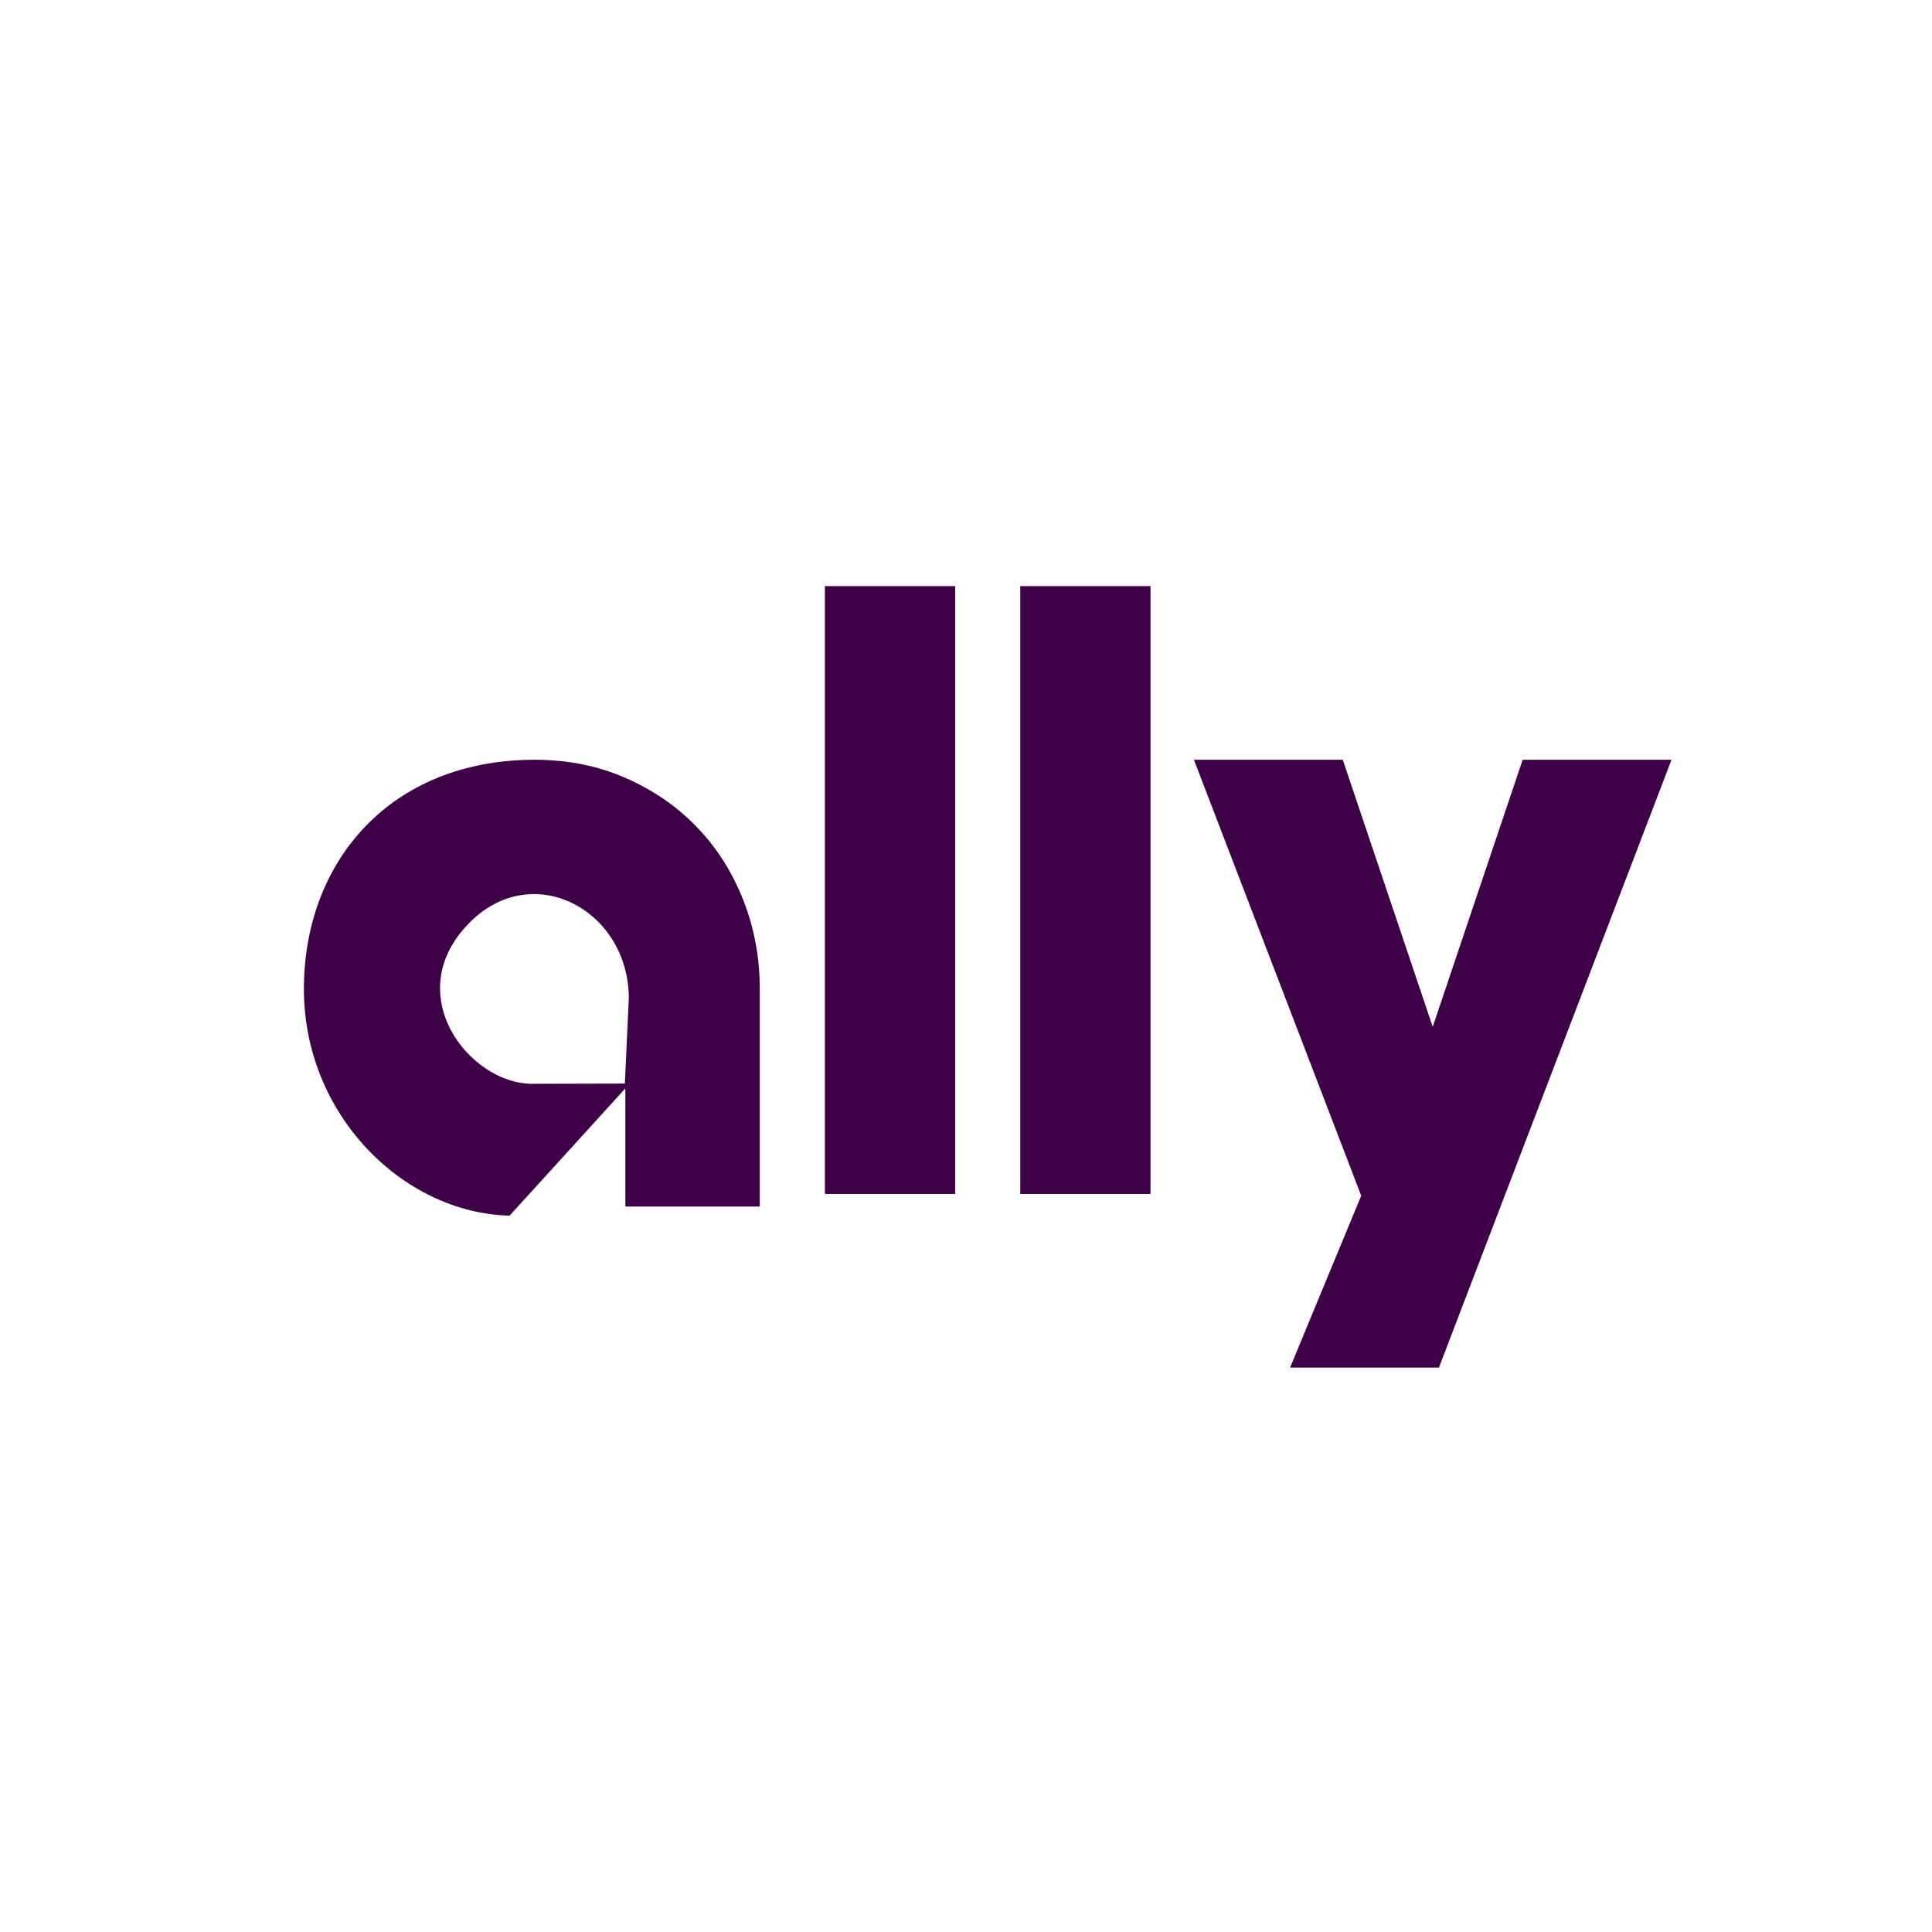 <?xml version="1.0" encoding="UTF-8"?>
<svg width="89px" height="89px" viewBox="0 0 89 89" version="1.1" xmlns="http://www.w3.org/2000/svg" xmlns:xlink="http://www.w3.org/1999/xlink">
    <!-- Generator: Sketch 52.6 (67491) - http://www.bohemiancoding.com/sketch -->
    <title>Artboard</title>
    <desc>Created with Sketch.</desc>
    <g id="Artboard" stroke="none" stroke-width="1" fill="none" fill-rule="evenodd">
        <rect fill="#FFFFFF" x="0" y="0" width="89" height="89"></rect>
        <g id="ally" transform="translate(14, 27)" fill="#3E0046">
            <g id="Ally_Bank_logo">
                <polygon id="rect3252" points="24 0 30 0 30 28 24 28"></polygon>
                <polygon id="rect3254" points="33 0 39 0 39 28 33 28"></polygon>
                <polygon id="rect3256" points="41 8 47.857 8 52 20.303 56.143 8 63 8 52.286 36 45.429 36 48.706 28.082"></polygon>
                <path d="M21,18.567 C21,17.107 20.744,15.733 20.233,14.445 C19.722,13.156 19.01,12.039 18.096,11.094 C17.183,10.148 16.09,9.396 14.819,8.838 C13.547,8.279 12.151,8 10.631,8 C4.016,8 0,12.655 0,18.567 C0,24.354 4.574,28.88 9.475,29 L14.896,23.041 L14.808,22.893 L14.808,28.581 L21,28.581 L21,18.567 Z M14.785,22.916 L10.519,22.927 C7.596,22.927 4.364,18.747 7.66,15.473 C10.585,12.568 14.967,14.95 14.967,18.993 L14.785,22.916 Z" id="text3259" fill-rule="nonzero"></path>
            </g>
        </g>
    </g>
</svg>